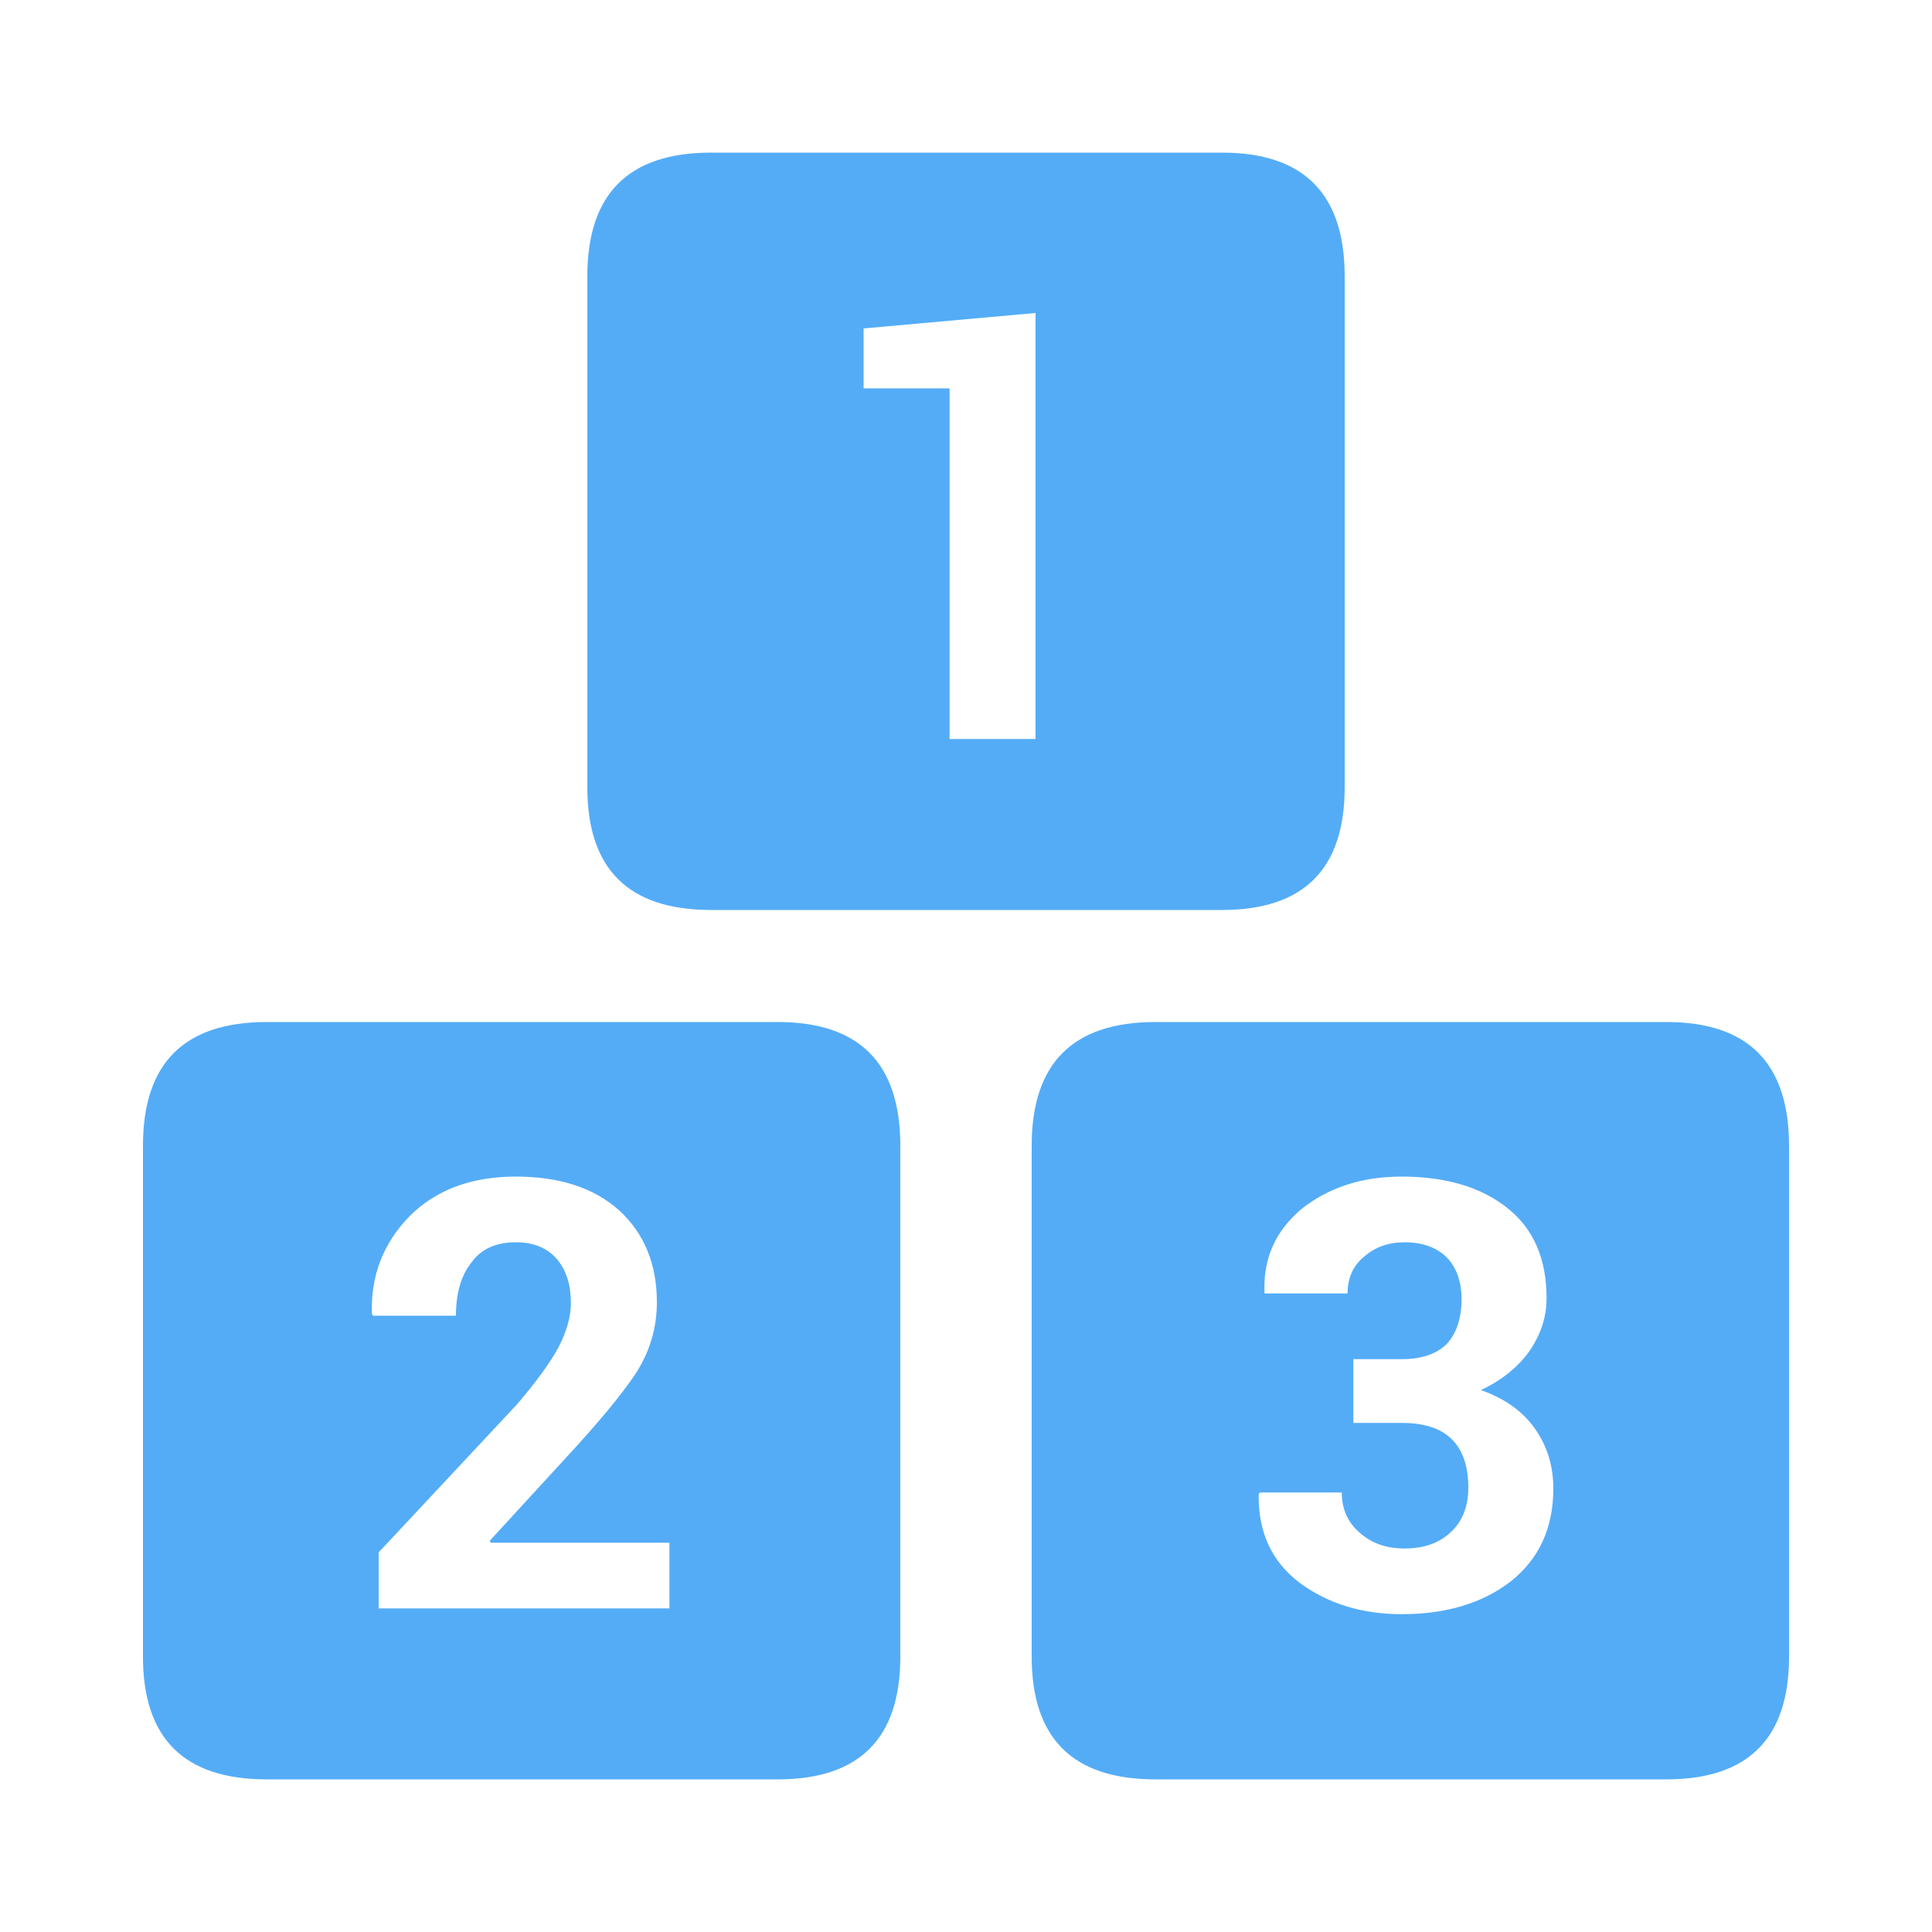 
<svg xmlns="http://www.w3.org/2000/svg" version="1.1" xmlns:xlink="http://www.w3.org/1999/xlink" preserveAspectRatio="none" x="0px" y="0px" width="100px" height="100px" viewBox="0 0 100 100">
<defs>
<g id="Layer0_0_FILL">
<path fill="#54ACF7" stroke="none" d="
M 13.8 52.9
Q 7.4 52.9 7.4 59.3
L 7.4 85.75
Q 7.4 92.1 13.8 92.1
L 40.25 92.1
Q 46.6 92.1 46.6 85.75
L 46.6 59.3
Q 46.6 52.9 40.25 52.9
L 13.8 52.9
M 26.7 64.3
Q 25.15 64.3 24.4 65.35 23.6 66.35 23.6 68.1
L 19.3 68.1 19.25 68
Q 19.15 65.05 21.2 62.95 23.25 60.9 26.7 60.9 30.1 60.9 32.05 62.65 34 64.45 34 67.4 34 69.4 32.9 71.1 31.8 72.75 29.25 75.5
L 25.35 79.75 25.4 79.85 34.65 79.85 34.65 83.25 19.6 83.25 19.6 80.35 26.75 72.7
Q 28.25 70.95 28.9 69.75 29.55 68.5 29.55 67.45 29.55 66.05 28.85 65.2 28.1 64.3 26.7 64.3
M 69.6 14.3
Q 69.6 7.9 63.25 7.9
L 36.8 7.9
Q 30.4 7.9 30.4 14.3
L 30.4 40.75
Q 30.4 47.1 36.8 47.1
L 63.25 47.1
Q 69.6 47.1 69.6 40.75
L 69.6 14.3
M 49.15 20.1
L 44.7 20.1 44.7 17 53.6 16.2 53.6 38.25 49.15 38.25 49.15 20.1
M 92.6 59.3
Q 92.6 52.9 86.25 52.9
L 59.8 52.9
Q 53.4 52.9 53.4 59.3
L 53.4 85.75
Q 53.4 92.1 59.8 92.1
L 86.25 92.1
Q 92.6 92.1 92.6 85.75
L 92.6 59.3
M 70.05 73.65
L 70.05 70.35 72.55 70.35
Q 74.1 70.35 74.9 69.55 75.65 68.7 75.65 67.25 75.65 65.9 74.9 65.1 74.1 64.3 72.7 64.3 71.45 64.3 70.6 65.05 69.75 65.75 69.75 66.95
L 65.45 66.95 65.45 66.85
Q 65.35 64.25 67.4 62.55 69.5 60.9 72.55 60.9 76 60.9 78.05 62.55 80.05 64.15 80.05 67.2 80.05 68.65 79.15 69.95 78.25 71.2 76.65 71.95 78.5 72.6 79.45 73.95 80.4 75.3 80.4 77.05 80.4 80.1 78.2 81.85 76 83.55 72.55 83.55 69.5 83.55 67.3 81.95 65.1 80.3 65.15 77.35
L 65.2 77.25 69.45 77.25
Q 69.45 78.55 70.4 79.35 71.3 80.15 72.7 80.15 74.2 80.15 75.1 79.3 76 78.45 76 77 76 75.3 75.1 74.45 74.25 73.65 72.55 73.65
L 70.05 73.65 Z"/>
</g>
</defs>

<g transform="matrix( 1, 0, 0, 1, 0,0) ">
<use xlink:href="#Layer0_0_FILL"/>
</g>
</svg>
